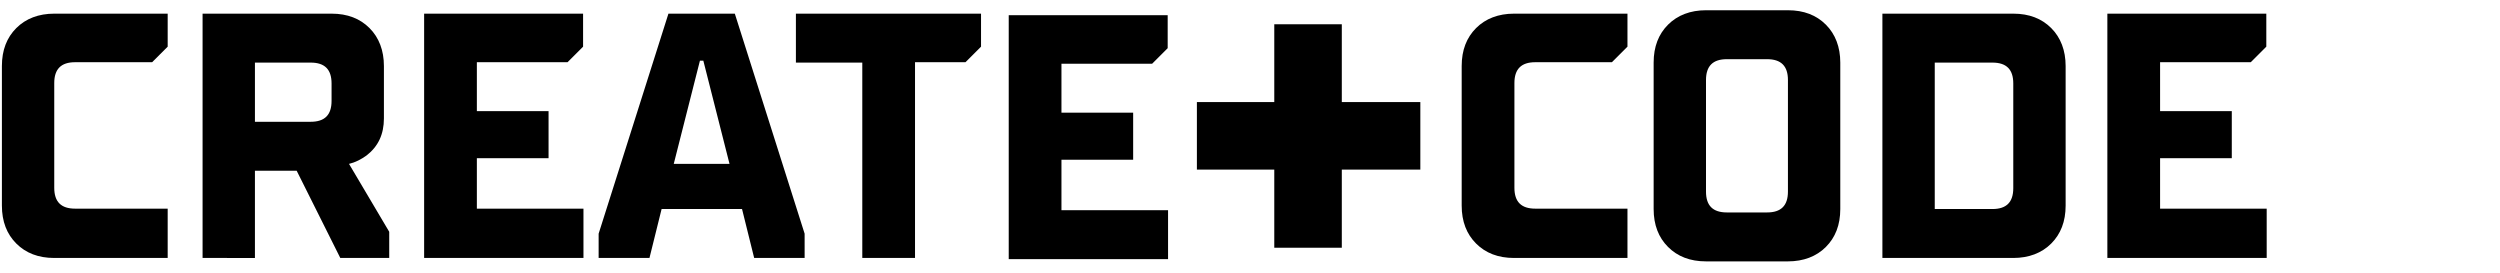 <?xml version="1.0" encoding="utf-8"?>
<!-- Generator: Adobe Illustrator 27.0.0, SVG Export Plug-In . SVG Version: 6.00 Build 0)  -->
<svg version="1.1" id="Layer_1" xmlns="http://www.w3.org/2000/svg" xmlns:xlink="http://www.w3.org/1999/xlink" x="0px" y="0px"
	 viewBox="0 0 659 72" style="enable-background:new 0 0 659 72;" xml:space="preserve">
<style type="text/css">
	.st0{fill:none;}
	.st1{enable-background:new    ;}
</style>
<path d="M335.9,65.2V6.4h17.8v58.9h-17.8V65.2z M315.5,44.7V26.9h58.9v17.8C374.4,44.7,315.5,44.7,315.5,44.7z M335.9,65.2V6.4h17.8
	v58.9h-17.8V65.2z M315.5,44.7V26.9h58.9v17.8C374.4,44.7,315.5,44.7,315.5,44.7z"/>
<rect x="-2.6" y="4.5" class="st0" width="318.3" height="70.8"/>
<g class="st1">
	<path d="M0.5,54.2V17.4c0-4.2,1.3-7.5,3.8-10c2.5-2.5,5.9-3.8,10-3.8h29.9v8.7l-4.1,4.1H19.8c-3.7,0-5.5,1.8-5.5,5.5v27.6
		c0,3.7,1.8,5.5,5.5,5.5h24.4V68H14.3c-4.2,0-7.5-1.3-10-3.8C1.8,61.7,0.5,58.4,0.5,54.2z"/>
	<path d="M53.4,68V3.6h34c4.2,0,7.5,1.3,10,3.8c2.5,2.5,3.8,5.9,3.8,10v13.8c0,4.2-1.5,7.4-4.6,9.8c-1.4,1-2.9,1.8-4.6,2.2
		l10.6,17.9V68H89.7L78.2,45h-11v23H53.4z M67.2,32.1h14.7c3.7,0,5.5-1.8,5.5-5.5V22c0-3.7-1.8-5.5-5.5-5.5H67.2V32.1z"/>
	<path d="M111.8,68V3.6h41.9v8.7l-4.1,4.1h-23.9v12.9h18.9v12.4h-18.9v13.3h28.1V68H111.8z"/>
	<path d="M157.8,68v-6.4l18.4-58h17.5l18.4,58V68h-13.3l-3.2-12.9h-21.2L171.2,68H157.8z M177.6,43.2h14.7L185.4,16h-0.9L177.6,43.2
		z"/>
	<path d="M227.3,68V16.5h-17.5V3.6h48.8v8.7l-4.1,4.1h-13.3V68H227.3z"/>
</g>
<rect x="378.2" y="4.5" class="st0" width="318.3" height="70.8"/>
<g class="st1">
	<path d="M385.3,54.2V17.4c0-4.2,1.3-7.5,3.8-10s5.9-3.8,10-3.8H429v8.7l-4.1,4.1h-20.2c-3.7,0-5.5,1.8-5.5,5.5v27.6
		c0,3.7,1.8,5.5,5.5,5.5H429v13h-29.9c-4.2,0-7.5-1.3-10-3.8C386.6,61.7,385.3,58.4,385.3,54.2z"/>
	<path d="M435.9,55.1V16.5c0-4.2,1.3-7.5,3.8-10s5.9-3.8,10-3.8h21.6c4.2,0,7.5,1.3,10,3.8s3.8,5.9,3.8,10v38.6
		c0,4.2-1.3,7.5-3.8,10s-5.9,3.8-10,3.8h-21.6c-4.2,0-7.5-1.3-10-3.8C437.2,62.6,435.9,59.3,435.9,55.1z M455.2,56h10.6
		c3.7,0,5.5-1.8,5.5-5.5V21.1c0-3.7-1.8-5.5-5.5-5.5h-10.6c-3.7,0-5.5,1.8-5.5,5.5v29.4C449.7,54.2,451.5,56,455.2,56z"/>
	<path d="M496.2,68V3.6h34.5c4.2,0,7.5,1.3,10,3.8s3.8,5.9,3.8,10v36.8c0,4.2-1.3,7.5-3.8,10s-5.9,3.8-10,3.8H496.2z M510,55.1h15.2
		c3.7,0,5.5-1.8,5.5-5.5V22c0-3.7-1.8-5.5-5.5-5.5H510V55.1z"/>
	<path d="M555.5,68V3.6h41.9v8.7l-4.1,4.1h-23.9v12.9h18.9v12.4h-18.9V55h28.1v13H555.5z"/>
	<path d="M265.9,68.5V4h41.9v8.7l-4.1,4.1h-23.9v12.9h18.9v12.4h-18.9v13.3h28.1v12.9h-42V68.5z"/>
</g>
</svg>
